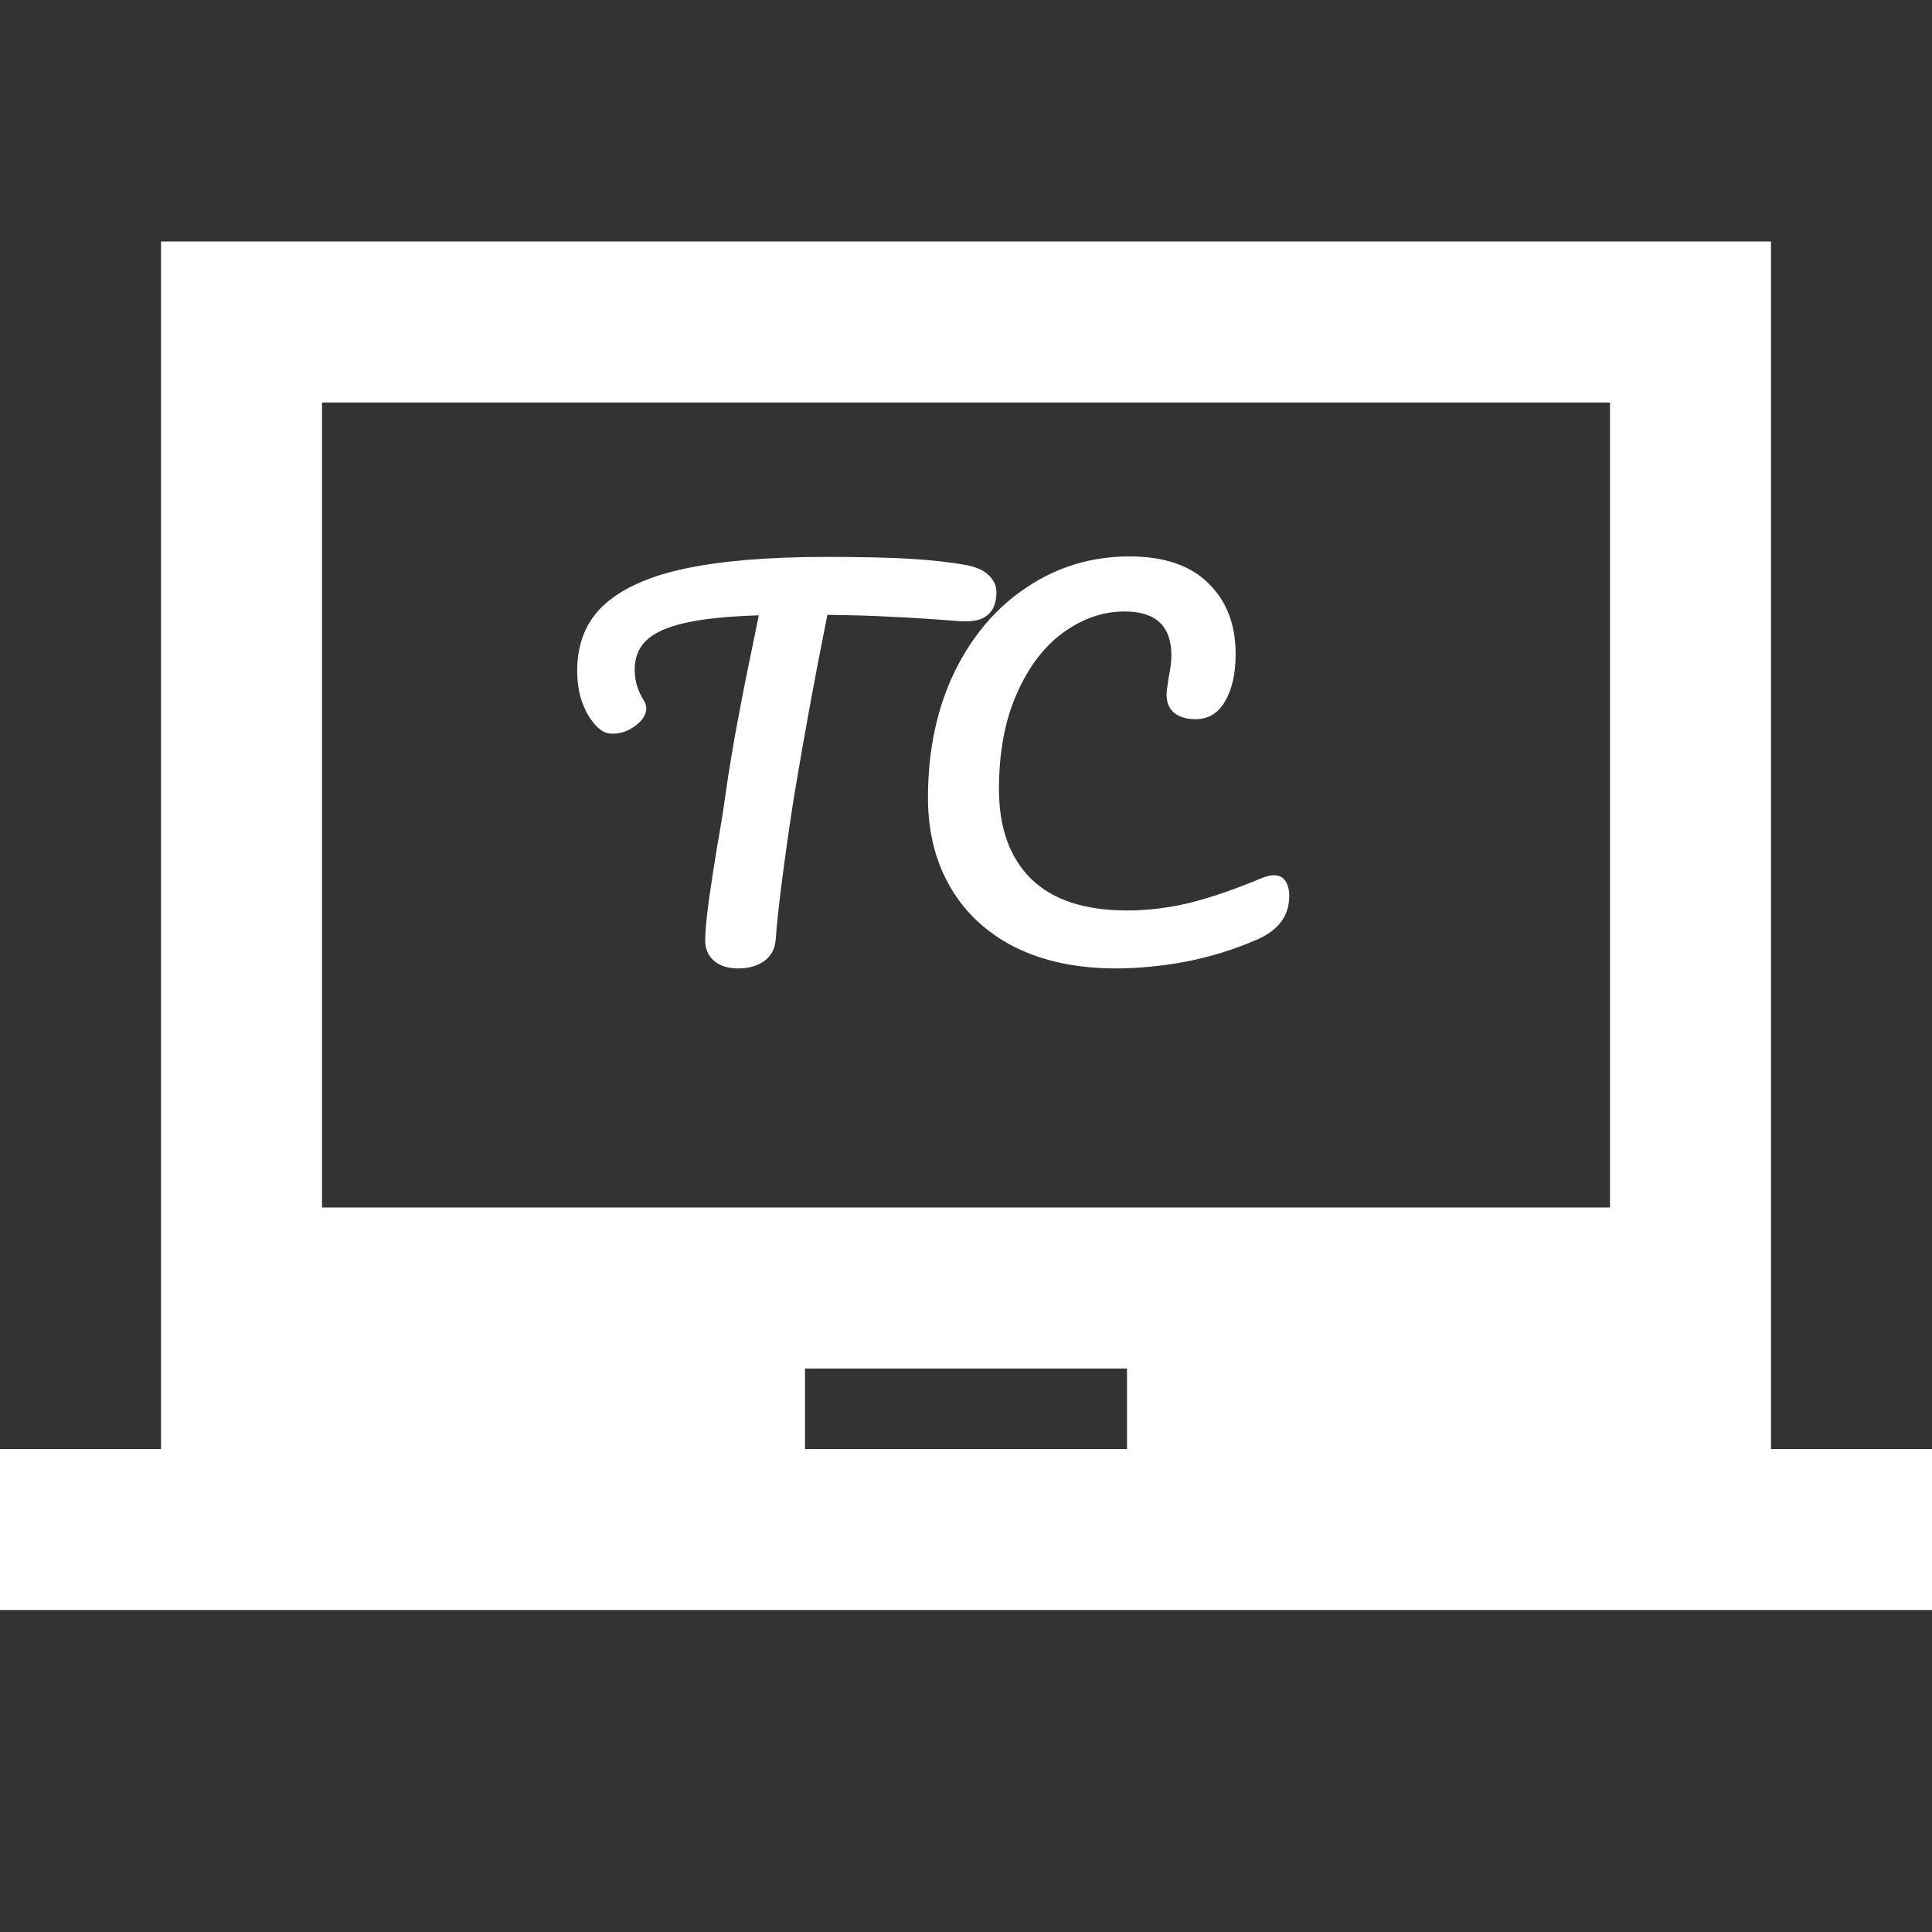 <svg width="200" height="200" viewBox="0 0 200 200" fill="none" xmlns="http://www.w3.org/2000/svg">
<rect x="0" y="0" width="200" height="200" fill="#333333" stroke="none"/>
<path d="M100.05 58.5C101.083 58.7 101.85 59.05 102.35 59.55C102.883 60.05 103.15 60.633 103.15 61.3C103.15 62.4 102.833 63.2 102.2 63.7C101.6 64.2 100.633 64.4 99.3 64.3C96.3 64.067 93.95 63.917 92.25 63.85C90.583 63.75 88.383 63.683 85.65 63.65C84.417 69.783 83.283 75.95 82.25 82.15C81.883 84.417 81.5 87.05 81.1 90.05C80.7 93.017 80.433 95.417 80.3 97.25C80.233 98.217 79.833 98.967 79.1 99.5C78.367 100 77.483 100.25 76.45 100.25C75.35 100.25 74.5 99.983 73.9 99.45C73.3 98.917 73 98.217 73 97.35C73 96.55 73.117 95.233 73.35 93.4C73.617 91.533 73.917 89.583 74.25 87.55C74.617 85.517 74.9 83.75 75.1 82.25C75.467 79.717 75.883 77.2 76.35 74.7C76.817 72.2 77.283 69.833 77.75 67.6C77.85 67.1 77.967 66.533 78.1 65.9C78.233 65.233 78.383 64.5 78.55 63.7C75.283 63.8 72.717 64.067 70.85 64.5C68.983 64.933 67.65 65.55 66.85 66.35C66.083 67.117 65.7 68.117 65.7 69.35C65.7 70.483 66.033 71.567 66.7 72.6C66.833 72.833 66.9 73.083 66.9 73.35C66.9 73.983 66.517 74.583 65.75 75.15C65.017 75.683 64.25 75.95 63.45 75.95C62.883 75.95 62.417 75.783 62.05 75.45C61.383 74.883 60.833 74.083 60.4 73.05C59.967 71.983 59.75 70.783 59.75 69.45C59.75 66.617 60.667 64.35 62.5 62.65C64.367 60.917 67.183 59.65 70.95 58.85C74.75 58.05 79.617 57.65 85.55 57.65C89.217 57.65 92.133 57.717 94.3 57.85C96.5 57.983 98.417 58.2 100.05 58.5ZM115.513 100.25C111.547 100.25 108.097 99.533 105.163 98.1C102.23 96.633 99.98 94.567 98.413 91.9C96.847 89.233 96.063 86.133 96.063 82.6C96.063 77.7 96.98 73.35 98.813 69.55C100.68 65.75 103.197 62.817 106.363 60.75C109.53 58.65 113.047 57.6 116.913 57.6C120.513 57.6 123.247 58.533 125.113 60.4C126.98 62.233 127.913 64.667 127.913 67.7C127.913 69.733 127.547 71.367 126.813 72.6C126.113 73.833 125.097 74.45 123.763 74.45C122.83 74.45 122.097 74.233 121.563 73.8C121.03 73.367 120.763 72.733 120.763 71.9C120.763 71.6 120.83 71.05 120.963 70.25C121.163 69.25 121.263 68.45 121.263 67.85C121.263 64.817 119.647 63.3 116.413 63.3C114.213 63.3 112.113 64.017 110.113 65.45C108.113 66.883 106.497 69 105.263 71.8C104.03 74.567 103.413 77.867 103.413 81.7C103.413 85.7 104.53 88.8 106.763 91C108.997 93.167 112.297 94.25 116.663 94.25C118.83 94.25 121.013 93.983 123.213 93.45C125.447 92.883 127.913 92.033 130.613 90.9C131.113 90.7 131.53 90.6 131.863 90.6C132.397 90.6 132.797 90.8 133.063 91.2C133.33 91.6 133.463 92.117 133.463 92.75C133.463 94.783 132.363 96.283 130.163 97.25C127.797 98.283 125.33 99.05 122.763 99.55C120.23 100.017 117.813 100.25 115.513 100.25Z" fill="white"/>
<g clip-path="url(#clip0_26_2)">
<path d="M183.333 150V25H16.667V150H0V166.667H200V150H183.333ZM116.667 150H83.333V141.667H116.667V150ZM166.667 125H33.333V41.667H166.667V125Z" fill="white"/>
</g>
<defs>
<clipPath id="clip0_26_2">
<rect width="200" height="200" fill="white"/>
</clipPath>
</defs>
</svg>
